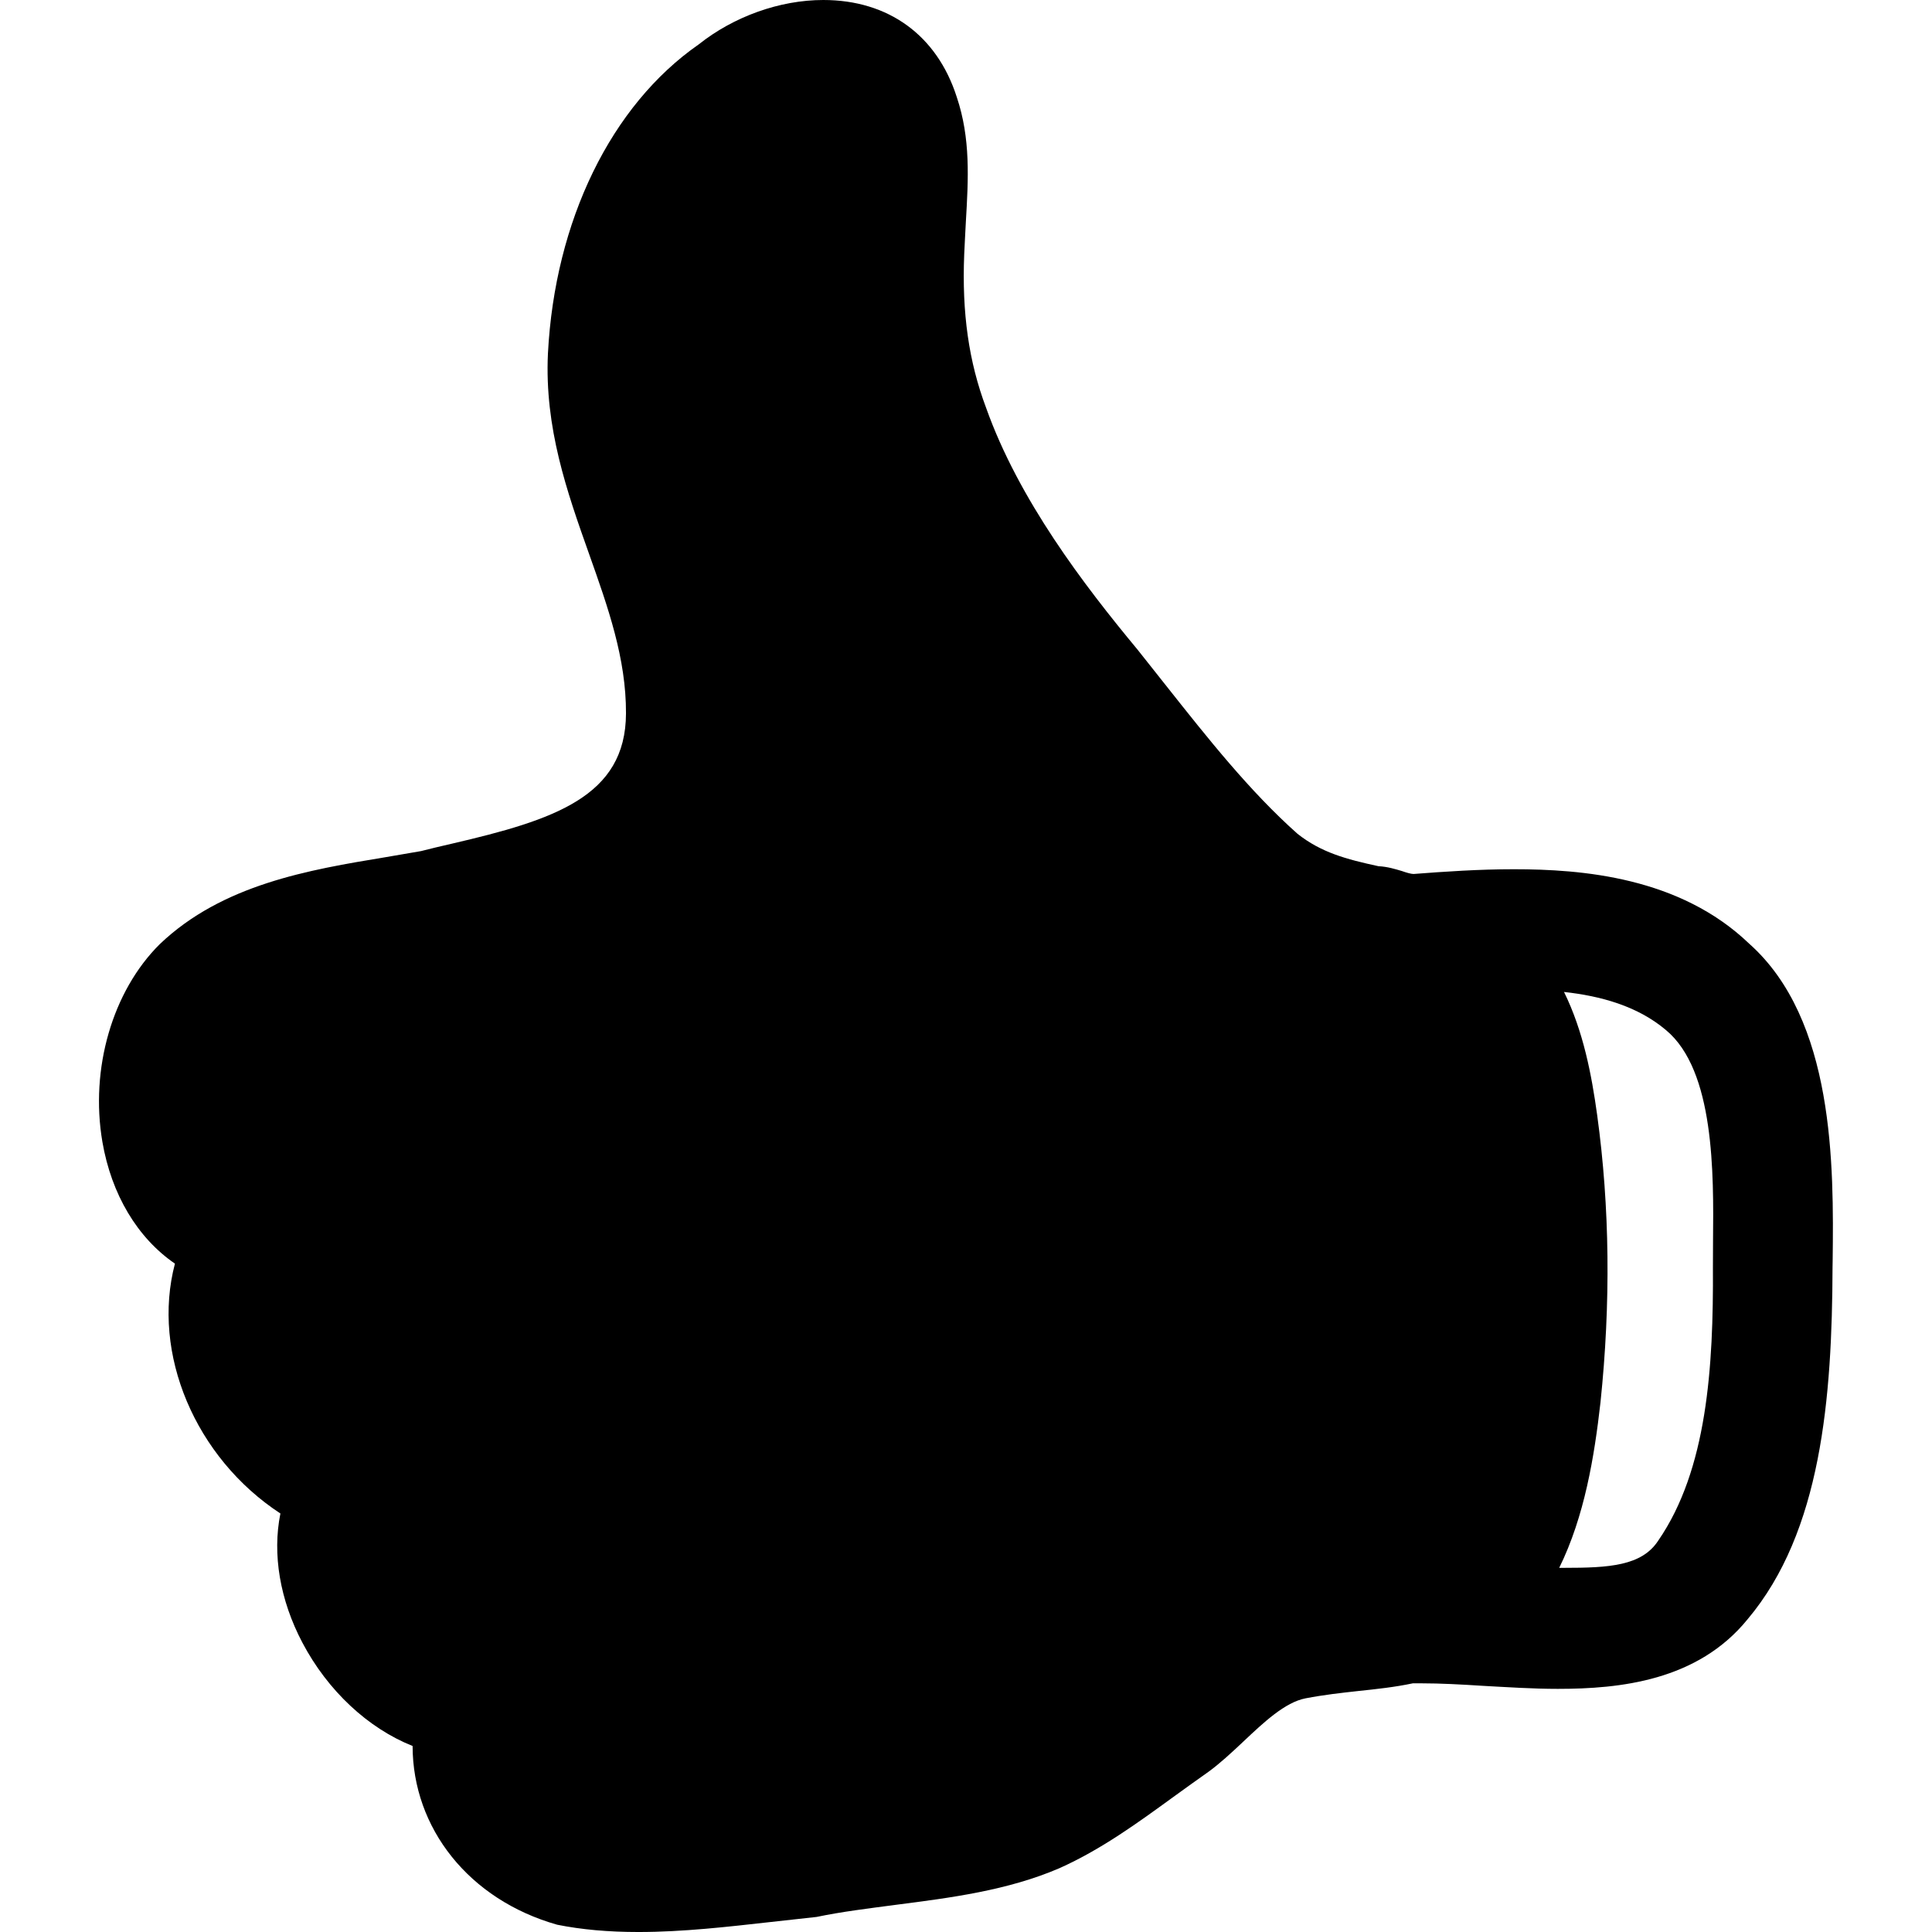 <?xml version="1.0" encoding="iso-8859-1"?>
<!-- Generator: Adobe Illustrator 16.0.0, SVG Export Plug-In . SVG Version: 6.00 Build 0)  -->
<!DOCTYPE svg PUBLIC "-//W3C//DTD SVG 1.1//EN" "http://www.w3.org/Graphics/SVG/1.1/DTD/svg11.dtd">
<svg version="1.1" id="Capa_1" xmlns="http://www.w3.org/2000/svg" xmlns:xlink="http://www.w3.org/1999/xlink" x="0px" y="0px"
	 width="36.289px" height="36.289px" viewBox="0 0 36.289 36.289" style="enable-background:new 0 0 36.289 36.289;"
	 xml:space="preserve">
<g>
	<path d="M32.855,17.725c-1.306-1.254-3.146-1.398-4.42-1.398c-0.654,0-1.286,0.043-1.884,0.089c-0.047,0-0.137-0.026-0.215-0.054
		c-0.125-0.037-0.274-0.084-0.444-0.092c-0.607-0.131-1.078-0.258-1.521-0.609c-0.901-0.801-1.692-1.803-2.459-2.771L21.365,12.2
		c-1.004-1.209-2.231-2.816-2.844-4.543c-0.324-0.862-0.455-1.776-0.41-2.881c0.009-0.211,0.021-0.414,0.031-0.613
		c0.047-0.803,0.091-1.561-0.171-2.34C17.6,0.663,16.687,0,15.464,0c-0.82,0-1.684,0.312-2.34,0.834
		c-1.645,1.144-2.703,3.312-2.832,5.806c-0.066,1.396,0.359,2.6,0.771,3.76c0.359,1.012,0.699,1.967,0.695,3
		c-0.004,1.566-1.357,2.002-3.271,2.447c-0.21,0.049-0.416,0.096-0.578,0.139c-0.22,0.039-0.443,0.076-0.669,0.115
		c-1.436,0.237-3.062,0.51-4.239,1.633c-0.89,0.883-1.312,2.339-1.078,3.712c0.17,0.99,0.658,1.805,1.363,2.289
		c-0.445,1.686,0.381,3.646,1.981,4.693c-0.154,0.762-0.011,1.623,0.414,2.428c0.475,0.9,1.229,1.604,2.069,1.939
		c0.002,1.543,1.057,2.887,2.715,3.357c0.459,0.092,0.959,0.137,1.529,0.137c0.838,0,1.678-0.098,2.492-0.189
		c0.271-0.031,0.541-0.061,0.852-0.094c0.479-0.1,0.98-0.16,1.484-0.227c1.035-0.133,2.105-0.27,3.076-0.688
		c0.784-0.35,1.476-0.855,2.146-1.342c0.219-0.158,0.434-0.314,0.652-0.467c0.215-0.156,0.434-0.359,0.658-0.57
		c0.385-0.363,0.783-0.738,1.168-0.812c0.342-0.066,0.669-0.102,0.985-0.137c0.354-0.037,0.695-0.074,1.031-0.145h0.166
		c0.354,0,0.743,0.021,1.147,0.047c0.459,0.025,0.937,0.057,1.41,0.057c1.165,0,2.625-0.15,3.564-1.307
		c1.387-1.646,1.588-4.154,1.596-6.617l0.002-0.107C34.445,21.885,34.459,19.152,32.855,17.725z M32.176,23.316l-0.002,0.48
		c0.011,1.885-0.108,3.809-1.028,5.143c-0.31,0.475-0.926,0.51-1.767,0.51h-0.092c0.476-0.967,0.66-2.09,0.775-3.107
		c0.194-1.855,0.176-3.668-0.062-5.396c-0.104-0.756-0.261-1.58-0.623-2.314c0.684,0.075,1.381,0.263,1.916,0.717
		C32.205,20.107,32.189,22.039,32.176,23.316z"/>
</g>
<g>
</g>
<g>
</g>
<g>
</g>
<g>
</g>
<g>
</g>
<g>
</g>
<g>
</g>
<g>
</g>
<g>
</g>
<g>
</g>
<g>
</g>
<g>
</g>
<g>
</g>
<g>
</g>
<g>
</g>
</svg>
